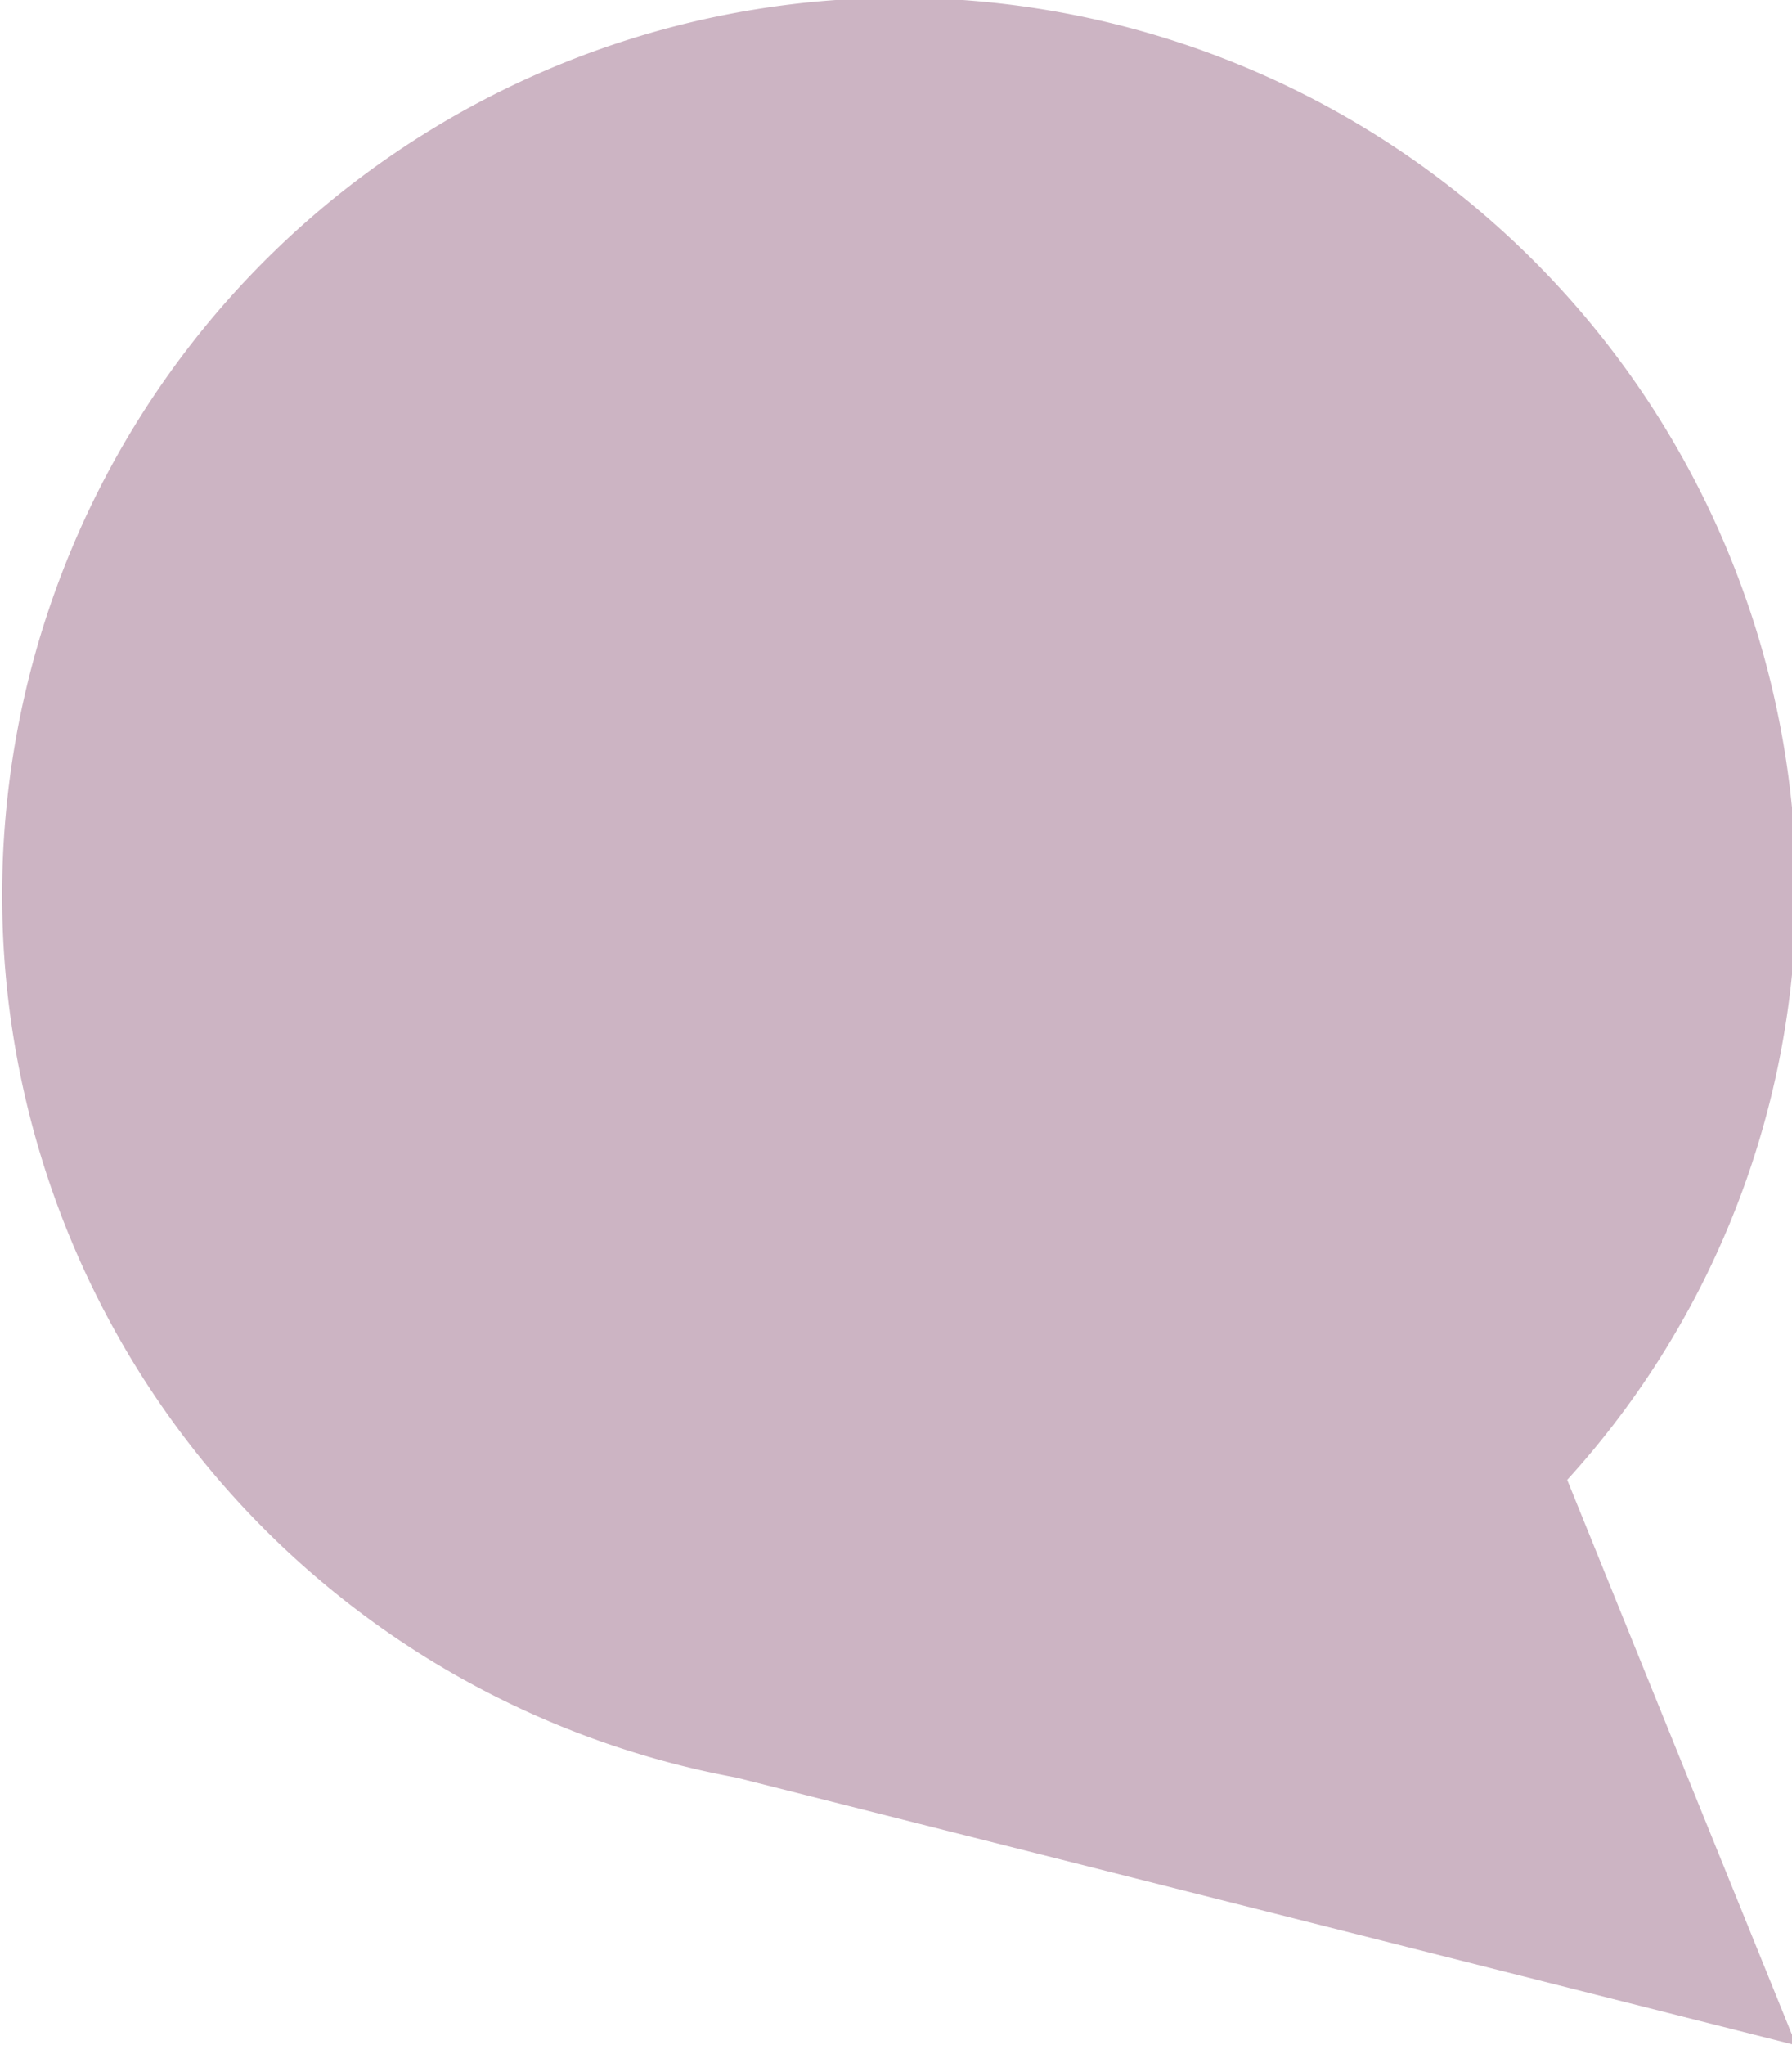 <svg id="Layer_11" data-name="Layer 11" xmlns="http://www.w3.org/2000/svg" viewBox="0 0 8.37 9.55"><defs><style>.cls-1{fill:#ccb4c3;}</style></defs><title>submitbubb</title><path class="cls-1" d="M44.25,48.52h0l4.95,1.25-1.07-2.64a4.11,4.11,0,0,0,1.07-2.73A4.19,4.19,0,1,0,44.25,48.52Z" transform="translate(-40.81 -40.22)"/></svg>